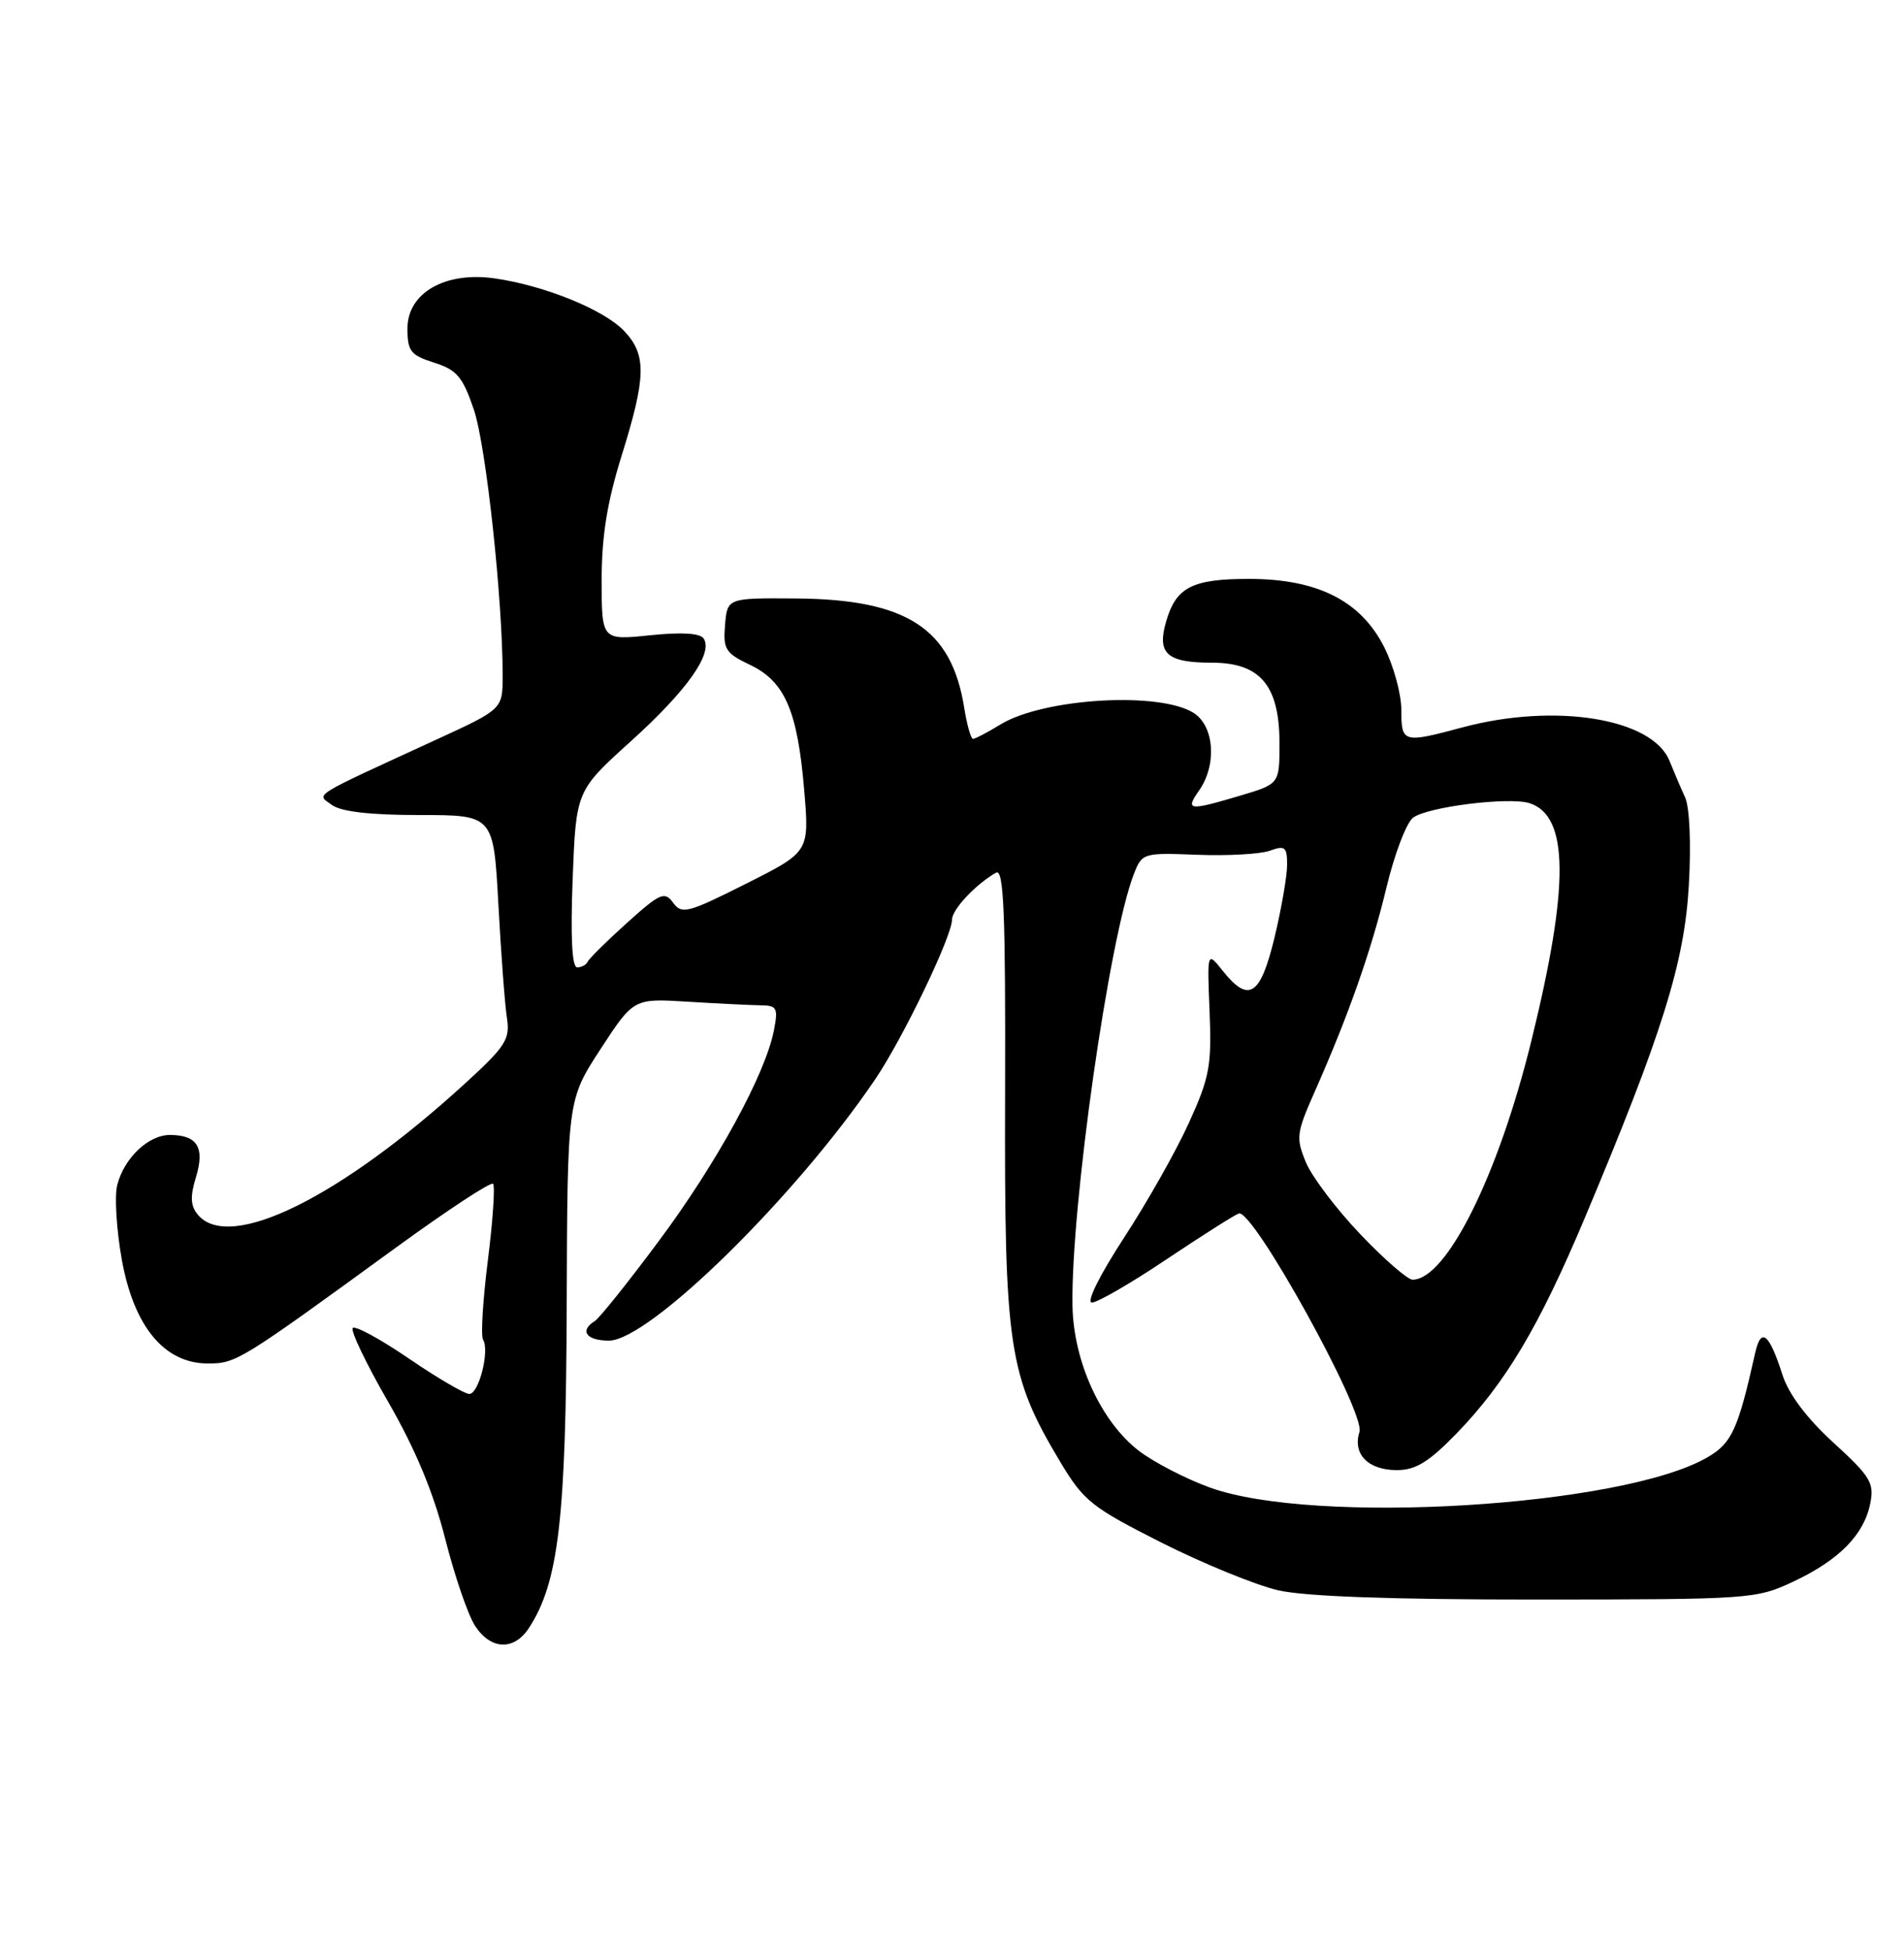 <?xml version="1.0" encoding="UTF-8" standalone="no"?>
<!DOCTYPE svg PUBLIC "-//W3C//DTD SVG 1.1//EN" "http://www.w3.org/Graphics/SVG/1.1/DTD/svg11.dtd" >
<svg xmlns="http://www.w3.org/2000/svg" xmlns:xlink="http://www.w3.org/1999/xlink" version="1.1" viewBox="0 0 250 256">
 <g >
 <path fill="currentColor"
d=" M 69.44 213.74 C 73.34 207.79 74.32 199.43 74.41 171.45 C 74.50 144.41 74.50 144.41 78.85 137.73 C 83.20 131.06 83.20 131.06 90.35 131.51 C 94.28 131.75 98.57 131.96 99.88 131.98 C 102.01 132.00 102.19 132.32 101.62 135.25 C 100.53 140.96 94.11 152.71 86.53 162.89 C 82.49 168.33 78.69 173.07 78.09 173.44 C 76.05 174.70 76.99 176.00 79.95 176.00 C 85.23 176.00 104.48 157.12 114.93 141.67 C 118.55 136.33 125.00 122.92 125.00 120.74 C 125.00 119.40 128.11 116.09 130.78 114.57 C 131.80 113.99 132.04 119.76 131.97 143.68 C 131.87 176.99 132.41 180.57 139.26 192.00 C 142.29 197.05 143.37 197.91 152.53 202.53 C 158.01 205.29 164.90 208.10 167.83 208.78 C 171.37 209.59 182.74 210.00 201.83 209.99 C 229.86 209.98 230.61 209.93 235.50 207.62 C 241.49 204.80 244.75 201.48 245.57 197.38 C 246.11 194.69 245.60 193.83 240.73 189.39 C 237.20 186.16 234.85 183.02 234.03 180.46 C 232.29 175.03 231.23 174.18 230.46 177.61 C 228.21 187.67 227.40 189.44 224.23 191.30 C 213.09 197.81 172.51 200.27 158.81 195.27 C 155.68 194.13 151.53 191.98 149.58 190.50 C 144.57 186.67 140.94 178.76 140.82 171.40 C 140.60 158.42 145.64 123.01 148.89 114.72 C 149.96 111.98 150.11 111.94 157.24 112.22 C 161.23 112.37 165.51 112.13 166.75 111.68 C 168.73 110.96 169.00 111.19 169.00 113.54 C 169.00 115.01 168.25 119.32 167.34 123.11 C 165.49 130.76 163.96 131.74 160.54 127.44 C 158.50 124.88 158.50 124.88 158.82 132.80 C 159.11 139.86 158.82 141.45 156.13 147.36 C 154.48 151.02 150.63 157.83 147.58 162.50 C 144.37 167.43 142.60 171.00 143.37 171.00 C 144.10 171.00 148.48 168.47 153.10 165.37 C 157.72 162.28 162.02 159.55 162.65 159.31 C 164.48 158.60 179.31 185.44 178.50 187.99 C 177.58 190.90 179.64 193.00 183.41 193.00 C 185.87 193.00 187.60 191.94 191.19 188.25 C 197.68 181.56 202.06 174.21 208.08 159.91 C 218.27 135.68 221.18 126.38 221.75 116.19 C 222.06 110.81 221.85 105.96 221.26 104.69 C 220.71 103.49 219.79 101.33 219.22 99.91 C 216.99 94.30 204.19 92.23 192.00 95.50 C 184.21 97.59 184.00 97.53 184.00 93.21 C 184.00 91.13 182.99 87.42 181.75 84.96 C 178.68 78.87 172.99 76.00 163.98 76.00 C 156.52 76.00 154.39 77.10 153.10 81.65 C 151.90 85.82 153.23 87.00 159.13 87.00 C 165.49 87.00 168.00 90.00 168.00 97.60 C 168.00 102.92 168.00 102.92 162.82 104.46 C 156.05 106.47 155.60 106.42 157.44 103.78 C 159.80 100.42 159.45 95.34 156.75 93.61 C 152.29 90.75 137.06 91.65 131.38 95.10 C 129.67 96.15 128.04 97.00 127.76 97.00 C 127.48 97.00 126.96 95.15 126.60 92.90 C 124.94 82.50 119.07 78.68 104.56 78.57 C 95.50 78.50 95.50 78.50 95.20 82.04 C 94.93 85.24 95.25 85.75 98.51 87.30 C 103.07 89.48 104.73 93.35 105.60 103.81 C 106.27 111.84 106.27 111.84 97.95 116.02 C 90.32 119.86 89.52 120.07 88.39 118.52 C 87.27 116.98 86.69 117.23 82.32 121.16 C 79.67 123.55 77.35 125.84 77.17 126.25 C 76.98 126.66 76.36 127.00 75.79 127.00 C 75.10 127.00 74.90 123.07 75.19 115.41 C 75.64 103.81 75.64 103.81 82.85 97.30 C 90.18 90.67 93.63 85.82 92.41 83.85 C 91.96 83.12 89.56 82.97 85.36 83.40 C 79.00 84.06 79.00 84.06 79.00 76.14 C 79.00 70.41 79.72 65.92 81.61 59.86 C 84.85 49.48 84.91 46.60 81.98 43.48 C 79.34 40.67 71.52 37.49 64.96 36.55 C 58.45 35.61 53.50 38.45 53.50 43.12 C 53.50 46.10 53.91 46.63 57.00 47.61 C 59.99 48.56 60.75 49.46 62.22 53.78 C 63.82 58.50 66.00 78.65 66.00 88.69 C 66.00 93.09 66.00 93.09 57.42 97.04 C 40.52 104.81 41.53 104.18 43.57 105.67 C 44.78 106.56 48.60 107.00 55.09 107.00 C 64.80 107.00 64.80 107.00 65.44 118.75 C 65.79 125.21 66.29 131.91 66.56 133.63 C 66.99 136.41 66.41 137.34 61.27 142.05 C 44.72 157.23 30.10 164.44 25.97 159.46 C 25.01 158.30 24.95 157.08 25.73 154.54 C 26.92 150.64 25.91 149.00 22.30 149.00 C 19.48 149.00 16.28 152.05 15.39 155.59 C 15.02 157.05 15.29 161.44 15.99 165.35 C 17.57 174.15 21.58 179.00 27.29 179.00 C 31.02 179.00 31.46 178.73 52.12 163.69 C 58.78 158.85 64.45 155.12 64.74 155.41 C 65.02 155.69 64.72 160.21 64.06 165.44 C 63.40 170.68 63.11 175.38 63.43 175.88 C 64.31 177.32 62.88 183.00 61.62 183.00 C 61.01 183.00 57.45 180.92 53.71 178.37 C 49.98 175.82 46.66 174.01 46.32 174.34 C 45.99 174.67 48.08 179.03 50.95 184.01 C 54.53 190.21 56.90 195.90 58.45 201.99 C 59.69 206.89 61.46 212.05 62.38 213.45 C 64.44 216.61 67.48 216.73 69.44 213.74 Z  M 178.62 162.04 C 175.49 158.76 172.28 154.52 171.48 152.62 C 170.14 149.39 170.21 148.77 172.62 143.33 C 177.08 133.26 180.06 124.78 182.05 116.50 C 183.10 112.10 184.68 107.98 185.55 107.34 C 187.50 105.91 198.14 104.59 200.82 105.44 C 206.02 107.09 206.09 116.30 201.05 136.73 C 196.71 154.36 189.91 168.00 185.47 168.00 C 184.83 168.00 181.74 165.32 178.62 162.04 Z "/>
</g>
</svg>
